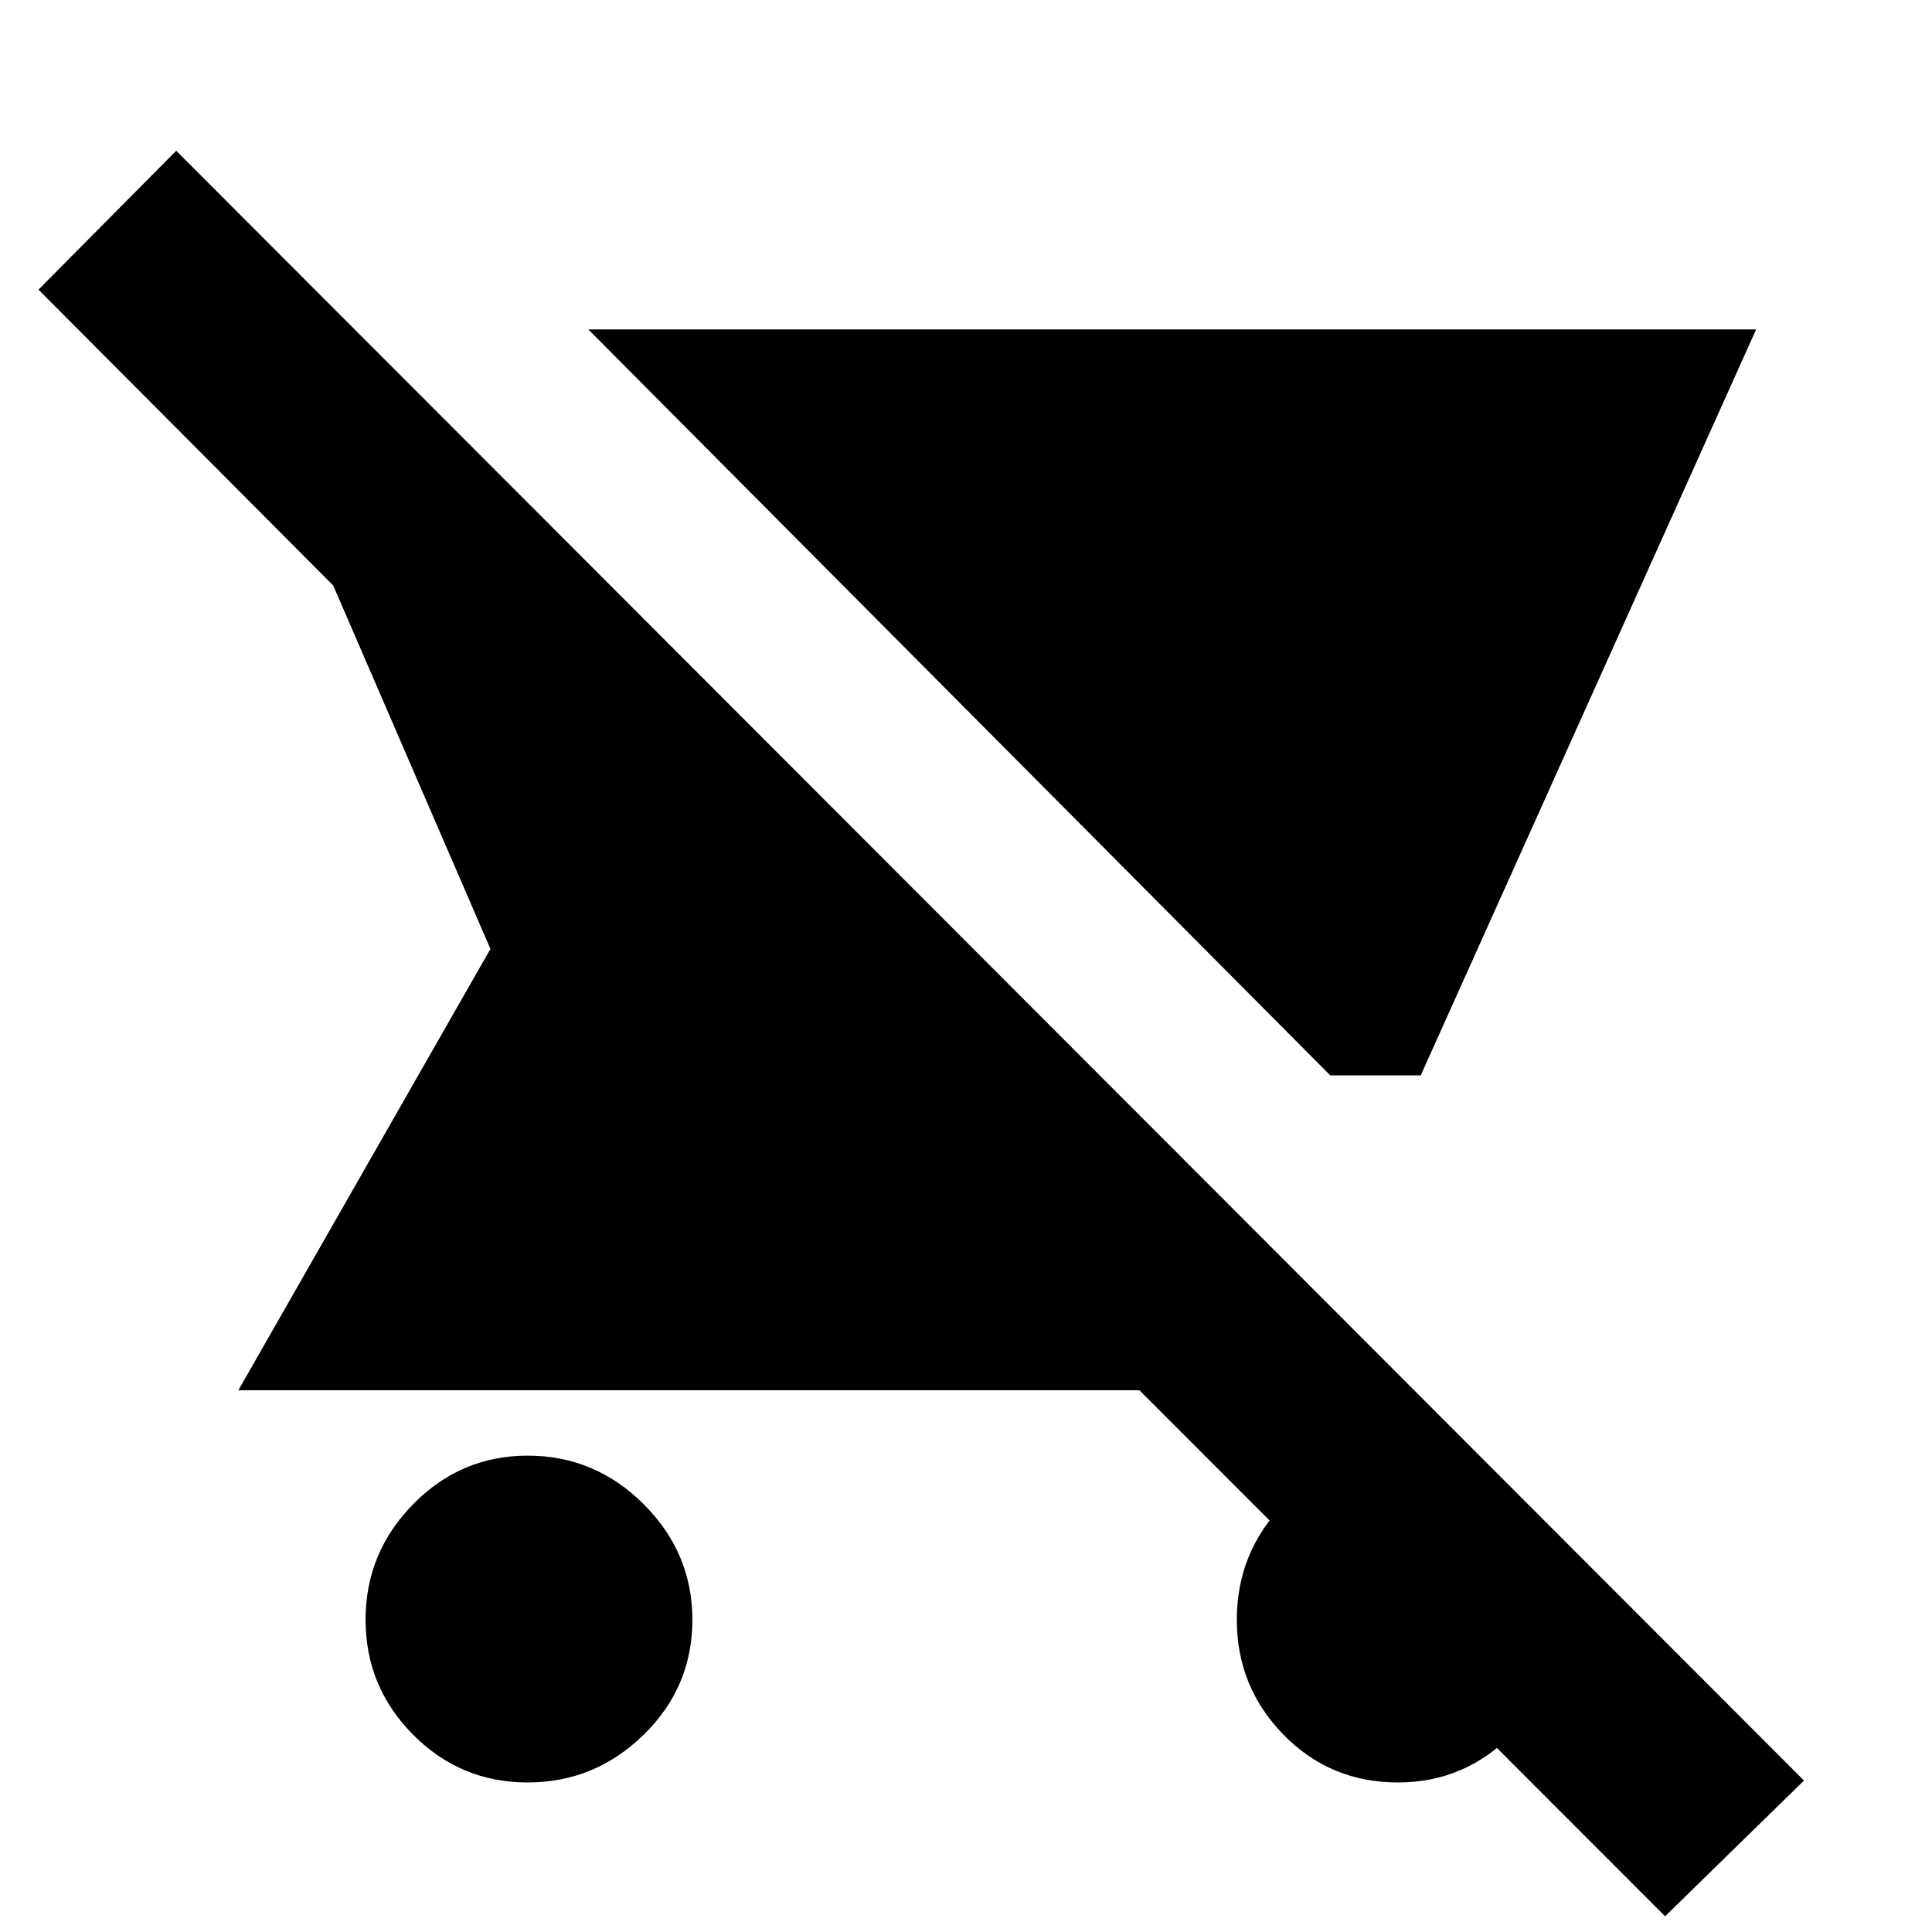 <svg xmlns="http://www.w3.org/2000/svg" height="20" viewBox="0 -960 960 960" width="20"><path d="M661-425.652 292.348-796.304h580.261L705.957-425.652H661ZM262.19-74.304q-33.355 0-56.946-23.753-23.592-23.753-23.592-57.109 0-33.355 23.67-57.442 23.669-24.087 56.907-24.087 33.471 0 57.643 24.165 24.171 24.165 24.171 57.403 0 33.471-24.248 57.147-24.249 23.676-57.605 23.676ZM827.391-7.826 566.174-269.174H118.433l125.262-219.305-78.13-180.608-146.434-147 68.434-69L896.391-75.26l-69 67.434ZM694.672-74.304q-33.763 0-56.935-23.753-23.172-23.753-23.172-57.109 0-33.355 23.249-57.442 23.249-24.087 56.608-24.087 33.36 0 57.447 22.165 24.087 22.165 24.087 54.907 0 35.975-23.877 60.647-23.878 24.672-57.407 24.672Z"/></svg>